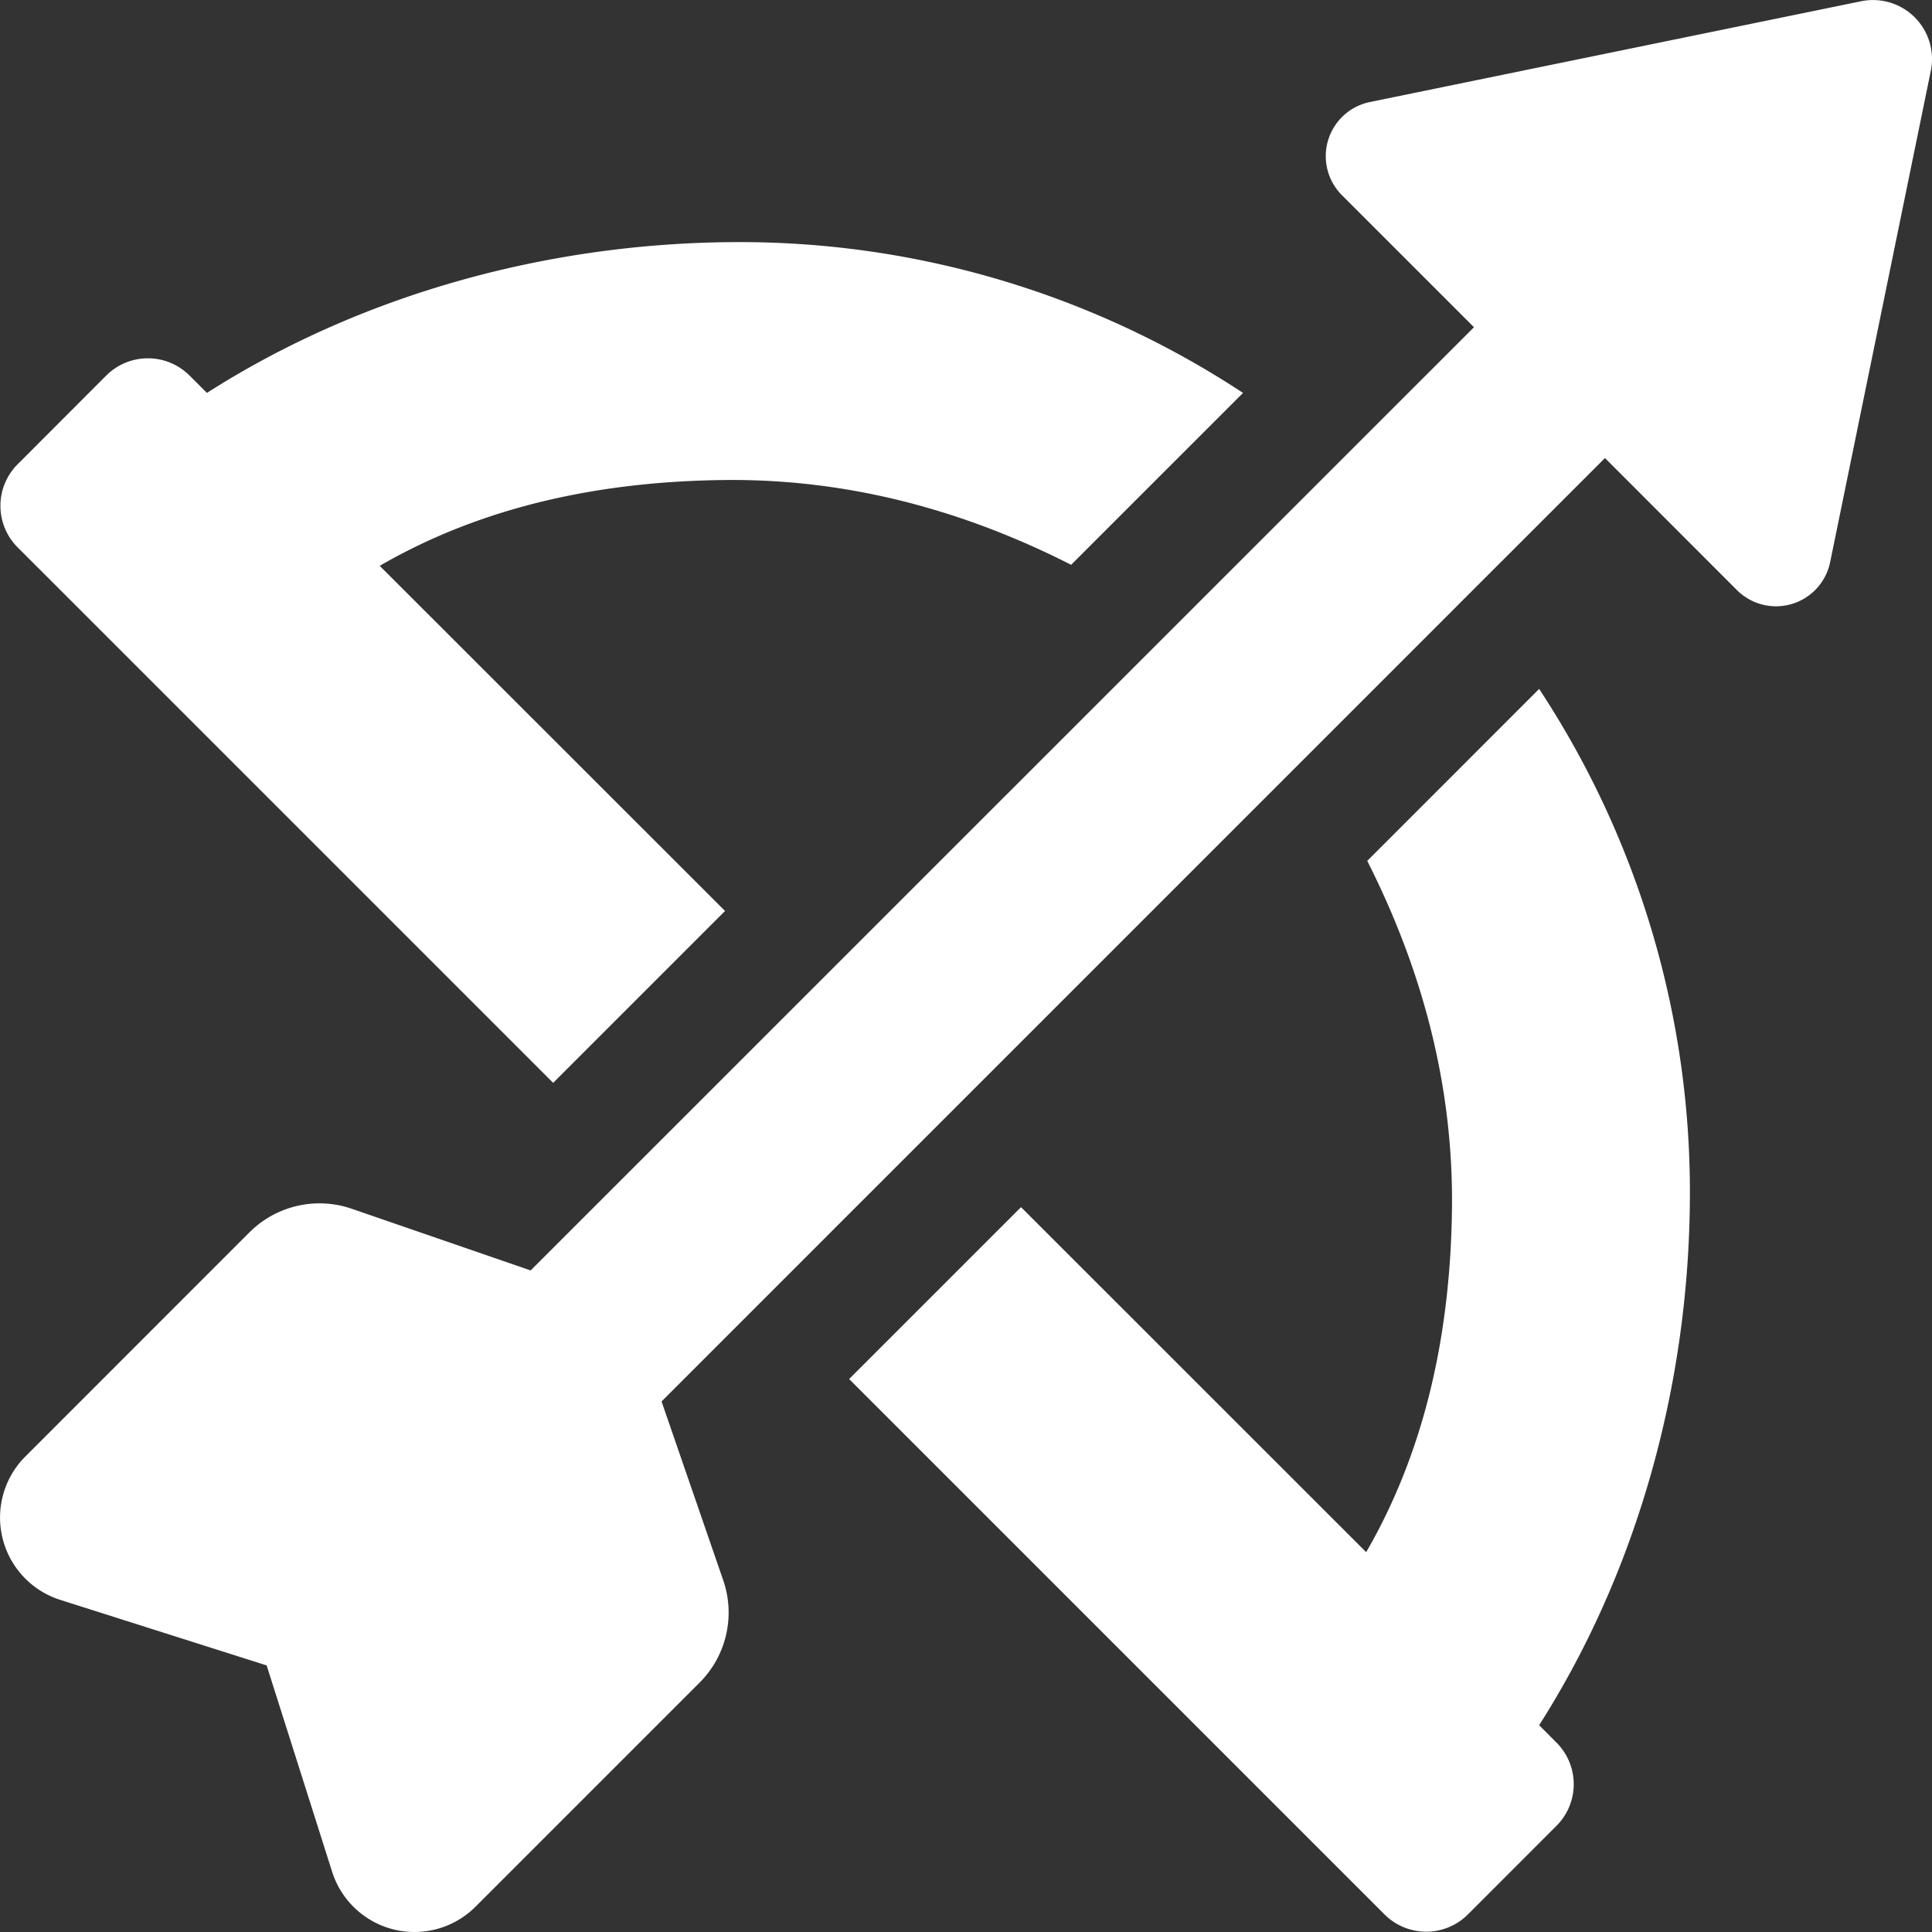 <svg xmlns="http://www.w3.org/2000/svg" viewBox="0 0 340.9 340.9"><rect x="0" y="0" width="340.9" height="340.9" fill="#333333" stroke="none"/><defs><style>.cls-1{fill:#fff;}</style></defs><g id="Calque_2" data-name="Calque 2"><g id="Units"><path class="cls-1" d="M328.4.22,241.73,18a9.75,9.75,0,0,0-4.94,16.45l23.29,23.29L93.63,224.17,62.08,213.29A17.49,17.49,0,0,0,44,217.46L4.47,257a15.24,15.24,0,0,0,6.17,25.3l36.41,11.56,11.55,36.4a15.24,15.24,0,0,0,25.31,6.17l39.54-39.54a17.48,17.48,0,0,0,4.16-18.06l-10.88-31.55L283.19,80.82l23.29,23.3a9.75,9.75,0,0,0,16.45-4.94L340.69,12.5A10.41,10.41,0,0,0,328.4.22Z"/><path class="cls-1" d="M271.58,121.56,241.25,151.9c9.61,19,15.18,39.38,14.95,61.17s-4.59,42.59-15.14,60.81L180.16,213l-30.33,30.33,94.48,94.48a10.4,10.4,0,0,0,14.69,0l15.64-15.65a10.37,10.37,0,0,0,0-14.68l-3.06-3.07c17.21-27,26.23-59.46,26.59-91.95A161.4,161.4,0,0,0,271.58,121.56Z"/><path class="cls-1" d="M97.6,191.07l30.33-30.33L67,99.84c18.22-10.55,39-14.9,60.81-15.14S170,90,189,99.66l30.33-30.33a161.43,161.43,0,0,0-90.87-26.6c-32.5.36-65,9.39-91.95,26.6l-3.07-3.07a10.4,10.4,0,0,0-14.69,0L3.12,81.91a10.37,10.37,0,0,0,0,14.68Z"/></g></g></svg>